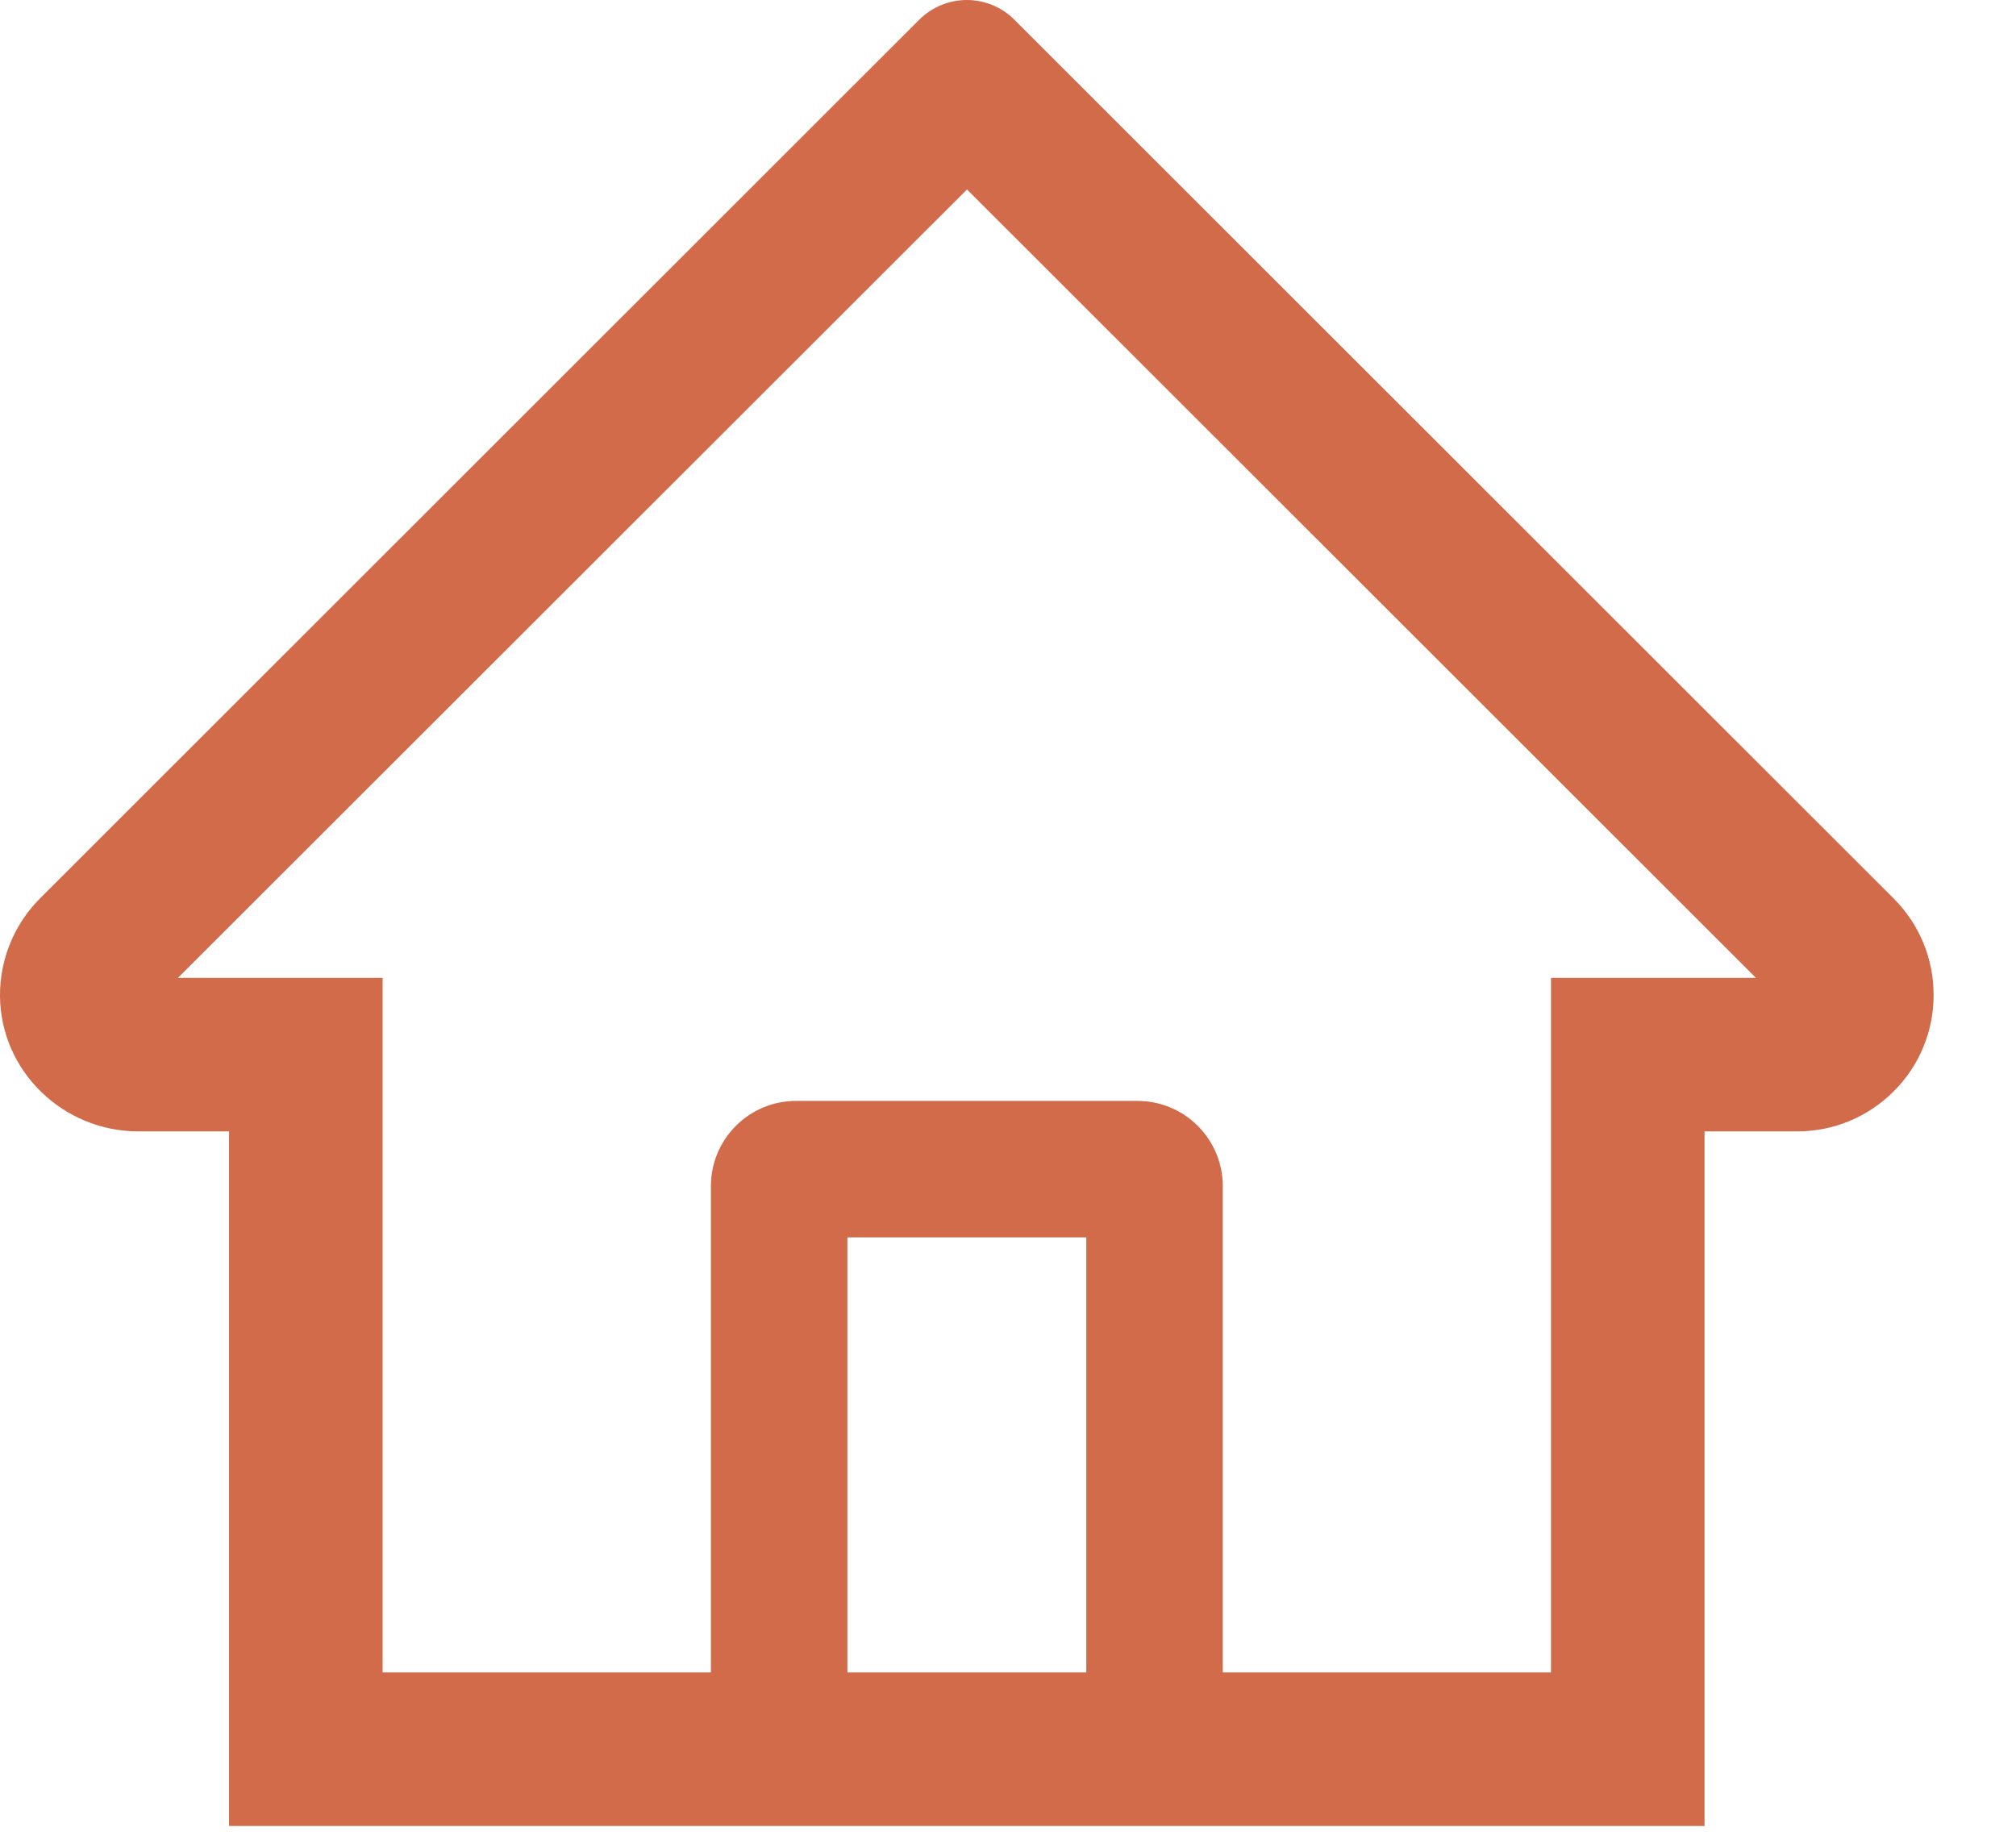 <svg width="24" height="22" viewBox="0 0 24 22" fill="none" xmlns="http://www.w3.org/2000/svg">
<path d="M22.542 10.696L12.073 0.232C11.924 0.084 11.721 0 11.51 0C11.299 0 11.096 0.084 10.946 0.232L0.477 10.696C0.324 10.849 0.203 11.031 0.121 11.232C0.039 11.432 -0.002 11.647 0 11.864C0.01 12.758 0.754 13.471 1.648 13.471H2.727V21.741H20.292V13.471H21.394C21.828 13.471 22.237 13.301 22.544 12.994C22.696 12.843 22.816 12.664 22.897 12.466C22.979 12.269 23.02 12.057 23.019 11.844C23.019 11.412 22.849 11.003 22.542 10.696ZM12.932 19.913H10.088V14.733H12.932V19.913ZM18.464 11.643V19.913H14.557V14.124C14.557 13.562 14.102 13.108 13.541 13.108H9.478C8.917 13.108 8.463 13.562 8.463 14.124V19.913H4.555V11.643H2.118L11.512 2.256L20.904 11.643H18.464Z" fill="#D16B49"/>
</svg>

